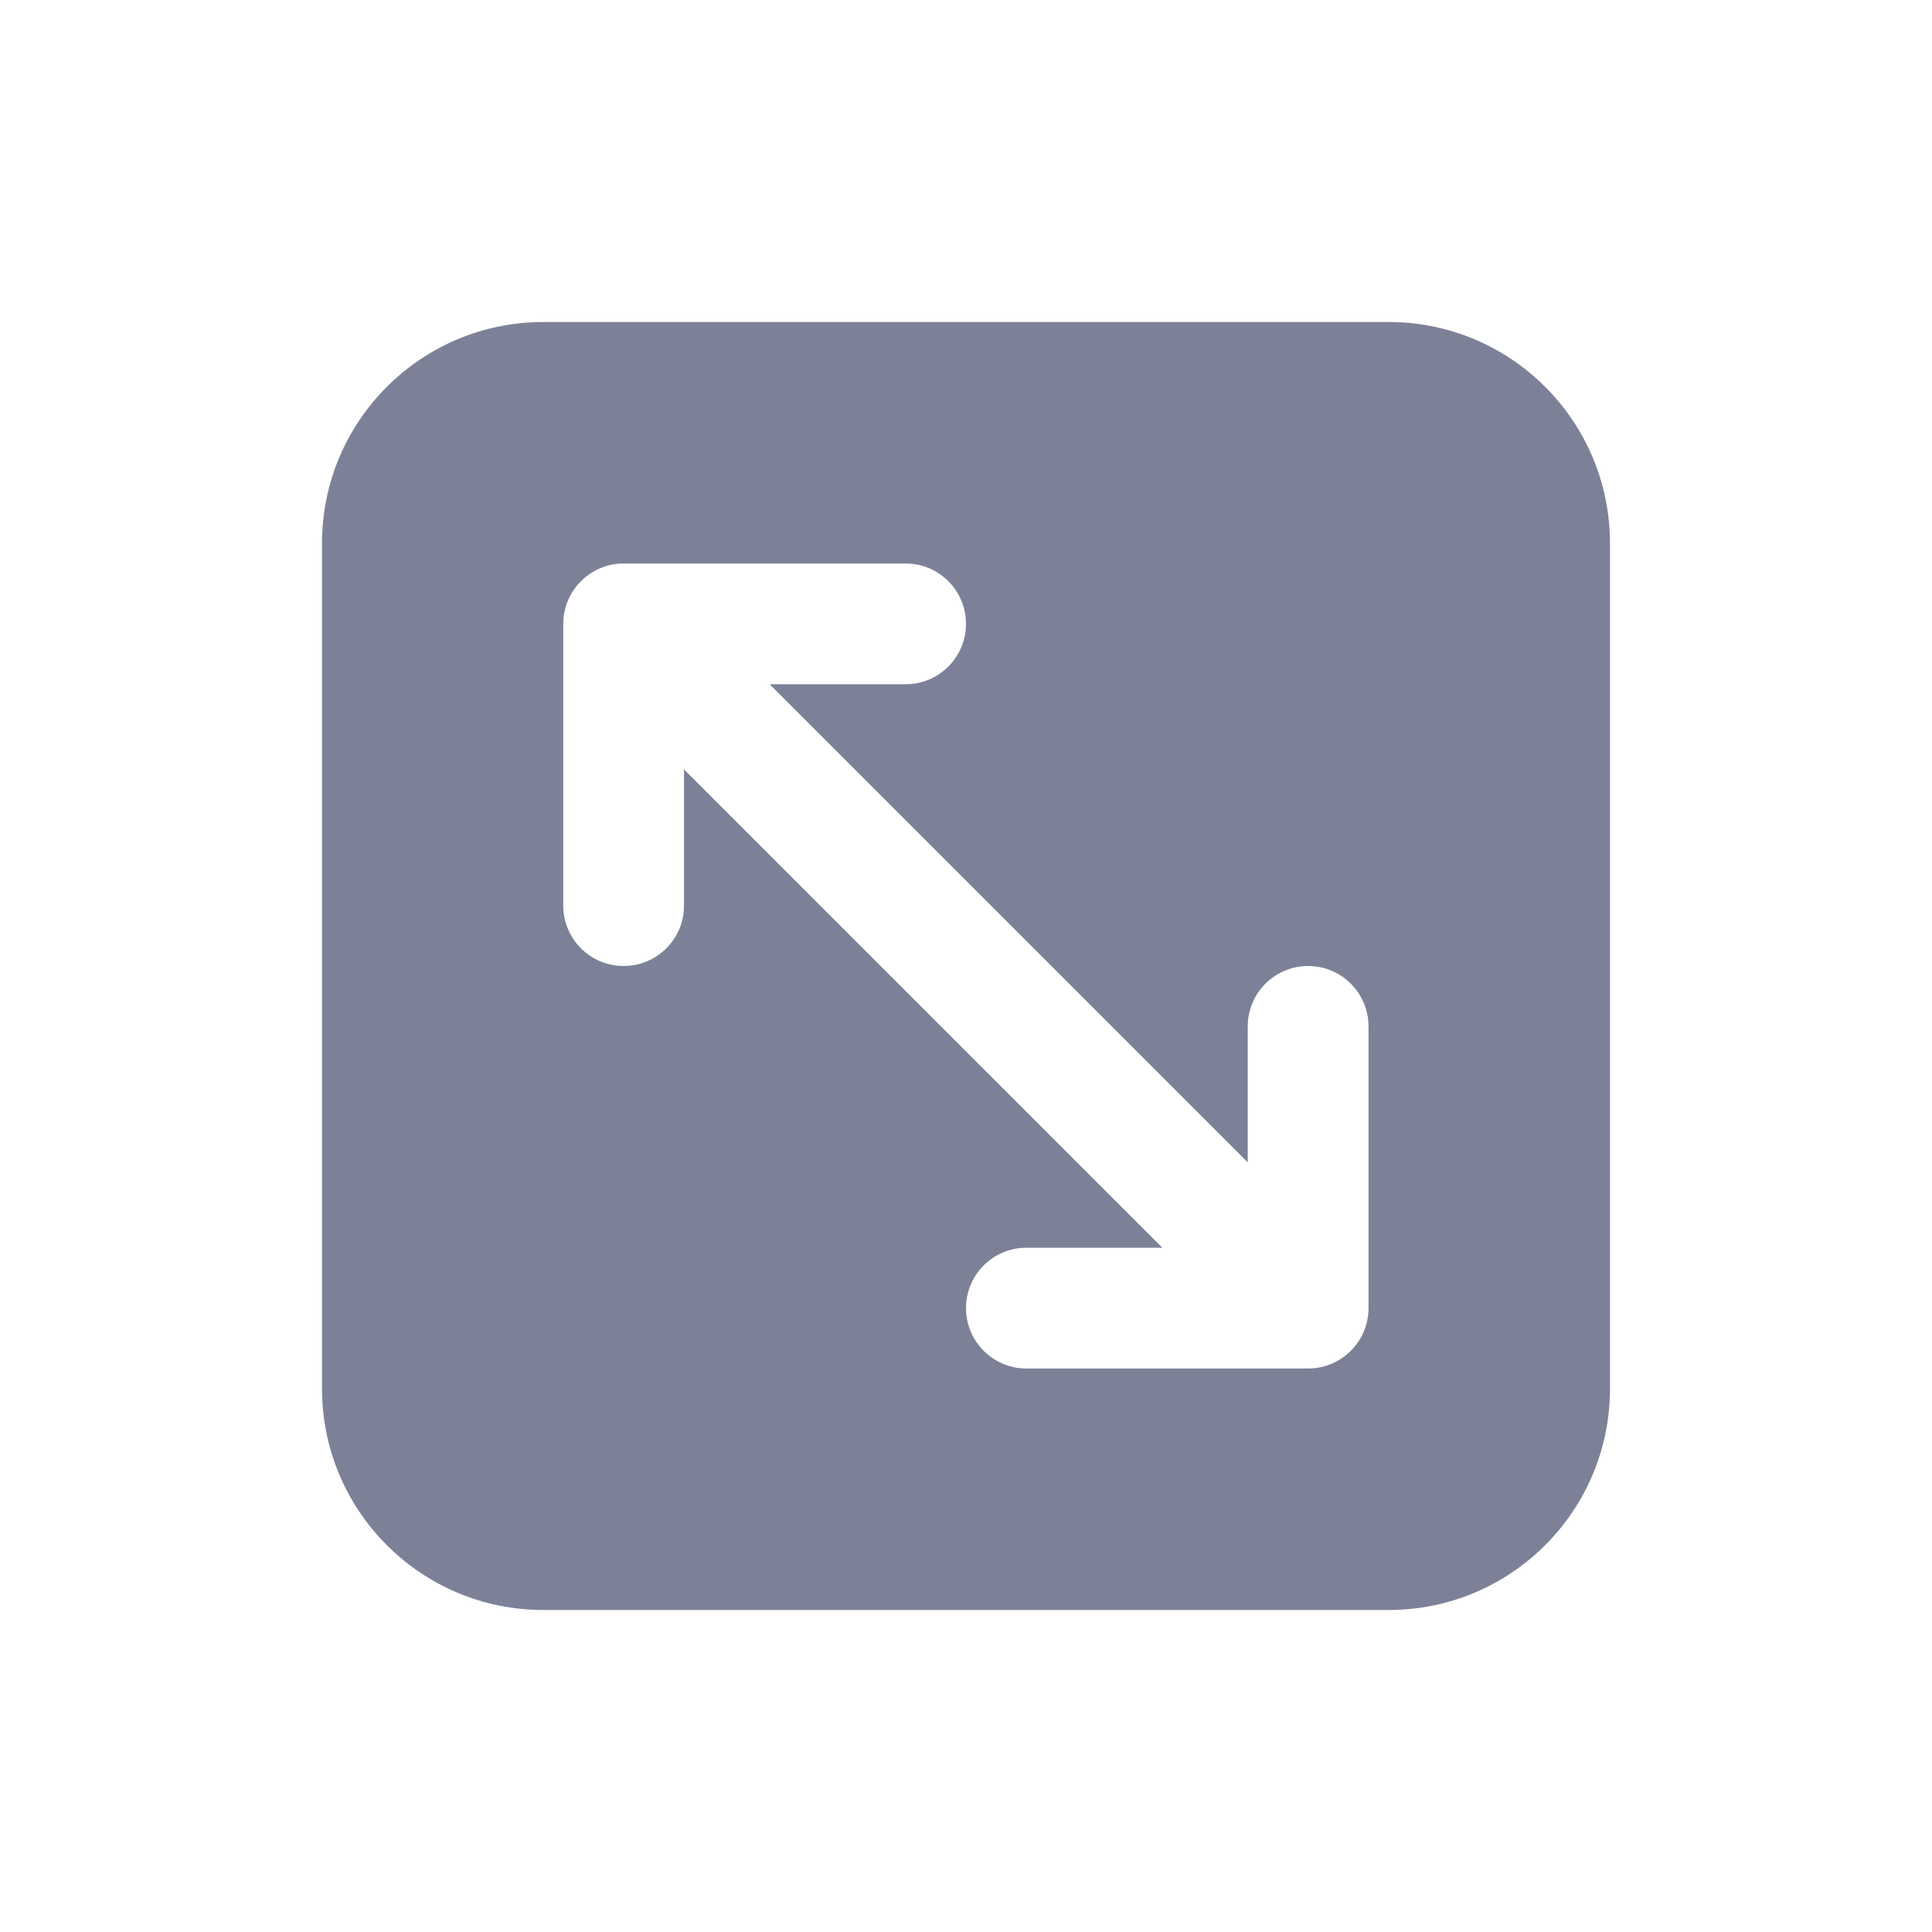 <svg width="24" height="24" viewBox="0 0 24 24" fill="none" xmlns="http://www.w3.org/2000/svg">
<path fill-rule="evenodd" clip-rule="evenodd" d="M4 6.75C4 5.231 5.231 4 6.75 4H17.25C18.769 4 20 5.231 20 6.75V17.25C20 18.769 18.769 20 17.25 20H6.75C5.231 20 4 18.769 4 17.25V6.75ZM8.497 11.25L8.497 9.558L14.439 15.5H12.75C12.336 15.5 12 15.836 12 16.25C12 16.664 12.336 17 12.75 17H16.25C16.664 17 17 16.664 17 16.25V12.75C17 12.336 16.664 12 16.25 12C15.836 12 15.5 12.336 15.5 12.75V14.439L9.561 8.5H11.25C11.664 8.5 12 8.164 12 7.75C12 7.336 11.664 7 11.25 7H7.747C7.333 7 6.997 7.336 6.997 7.75L6.997 11.25C6.997 11.664 7.333 12 7.747 12C8.161 12 8.497 11.664 8.497 11.25Z" fill="#7D8198"/>
</svg>
